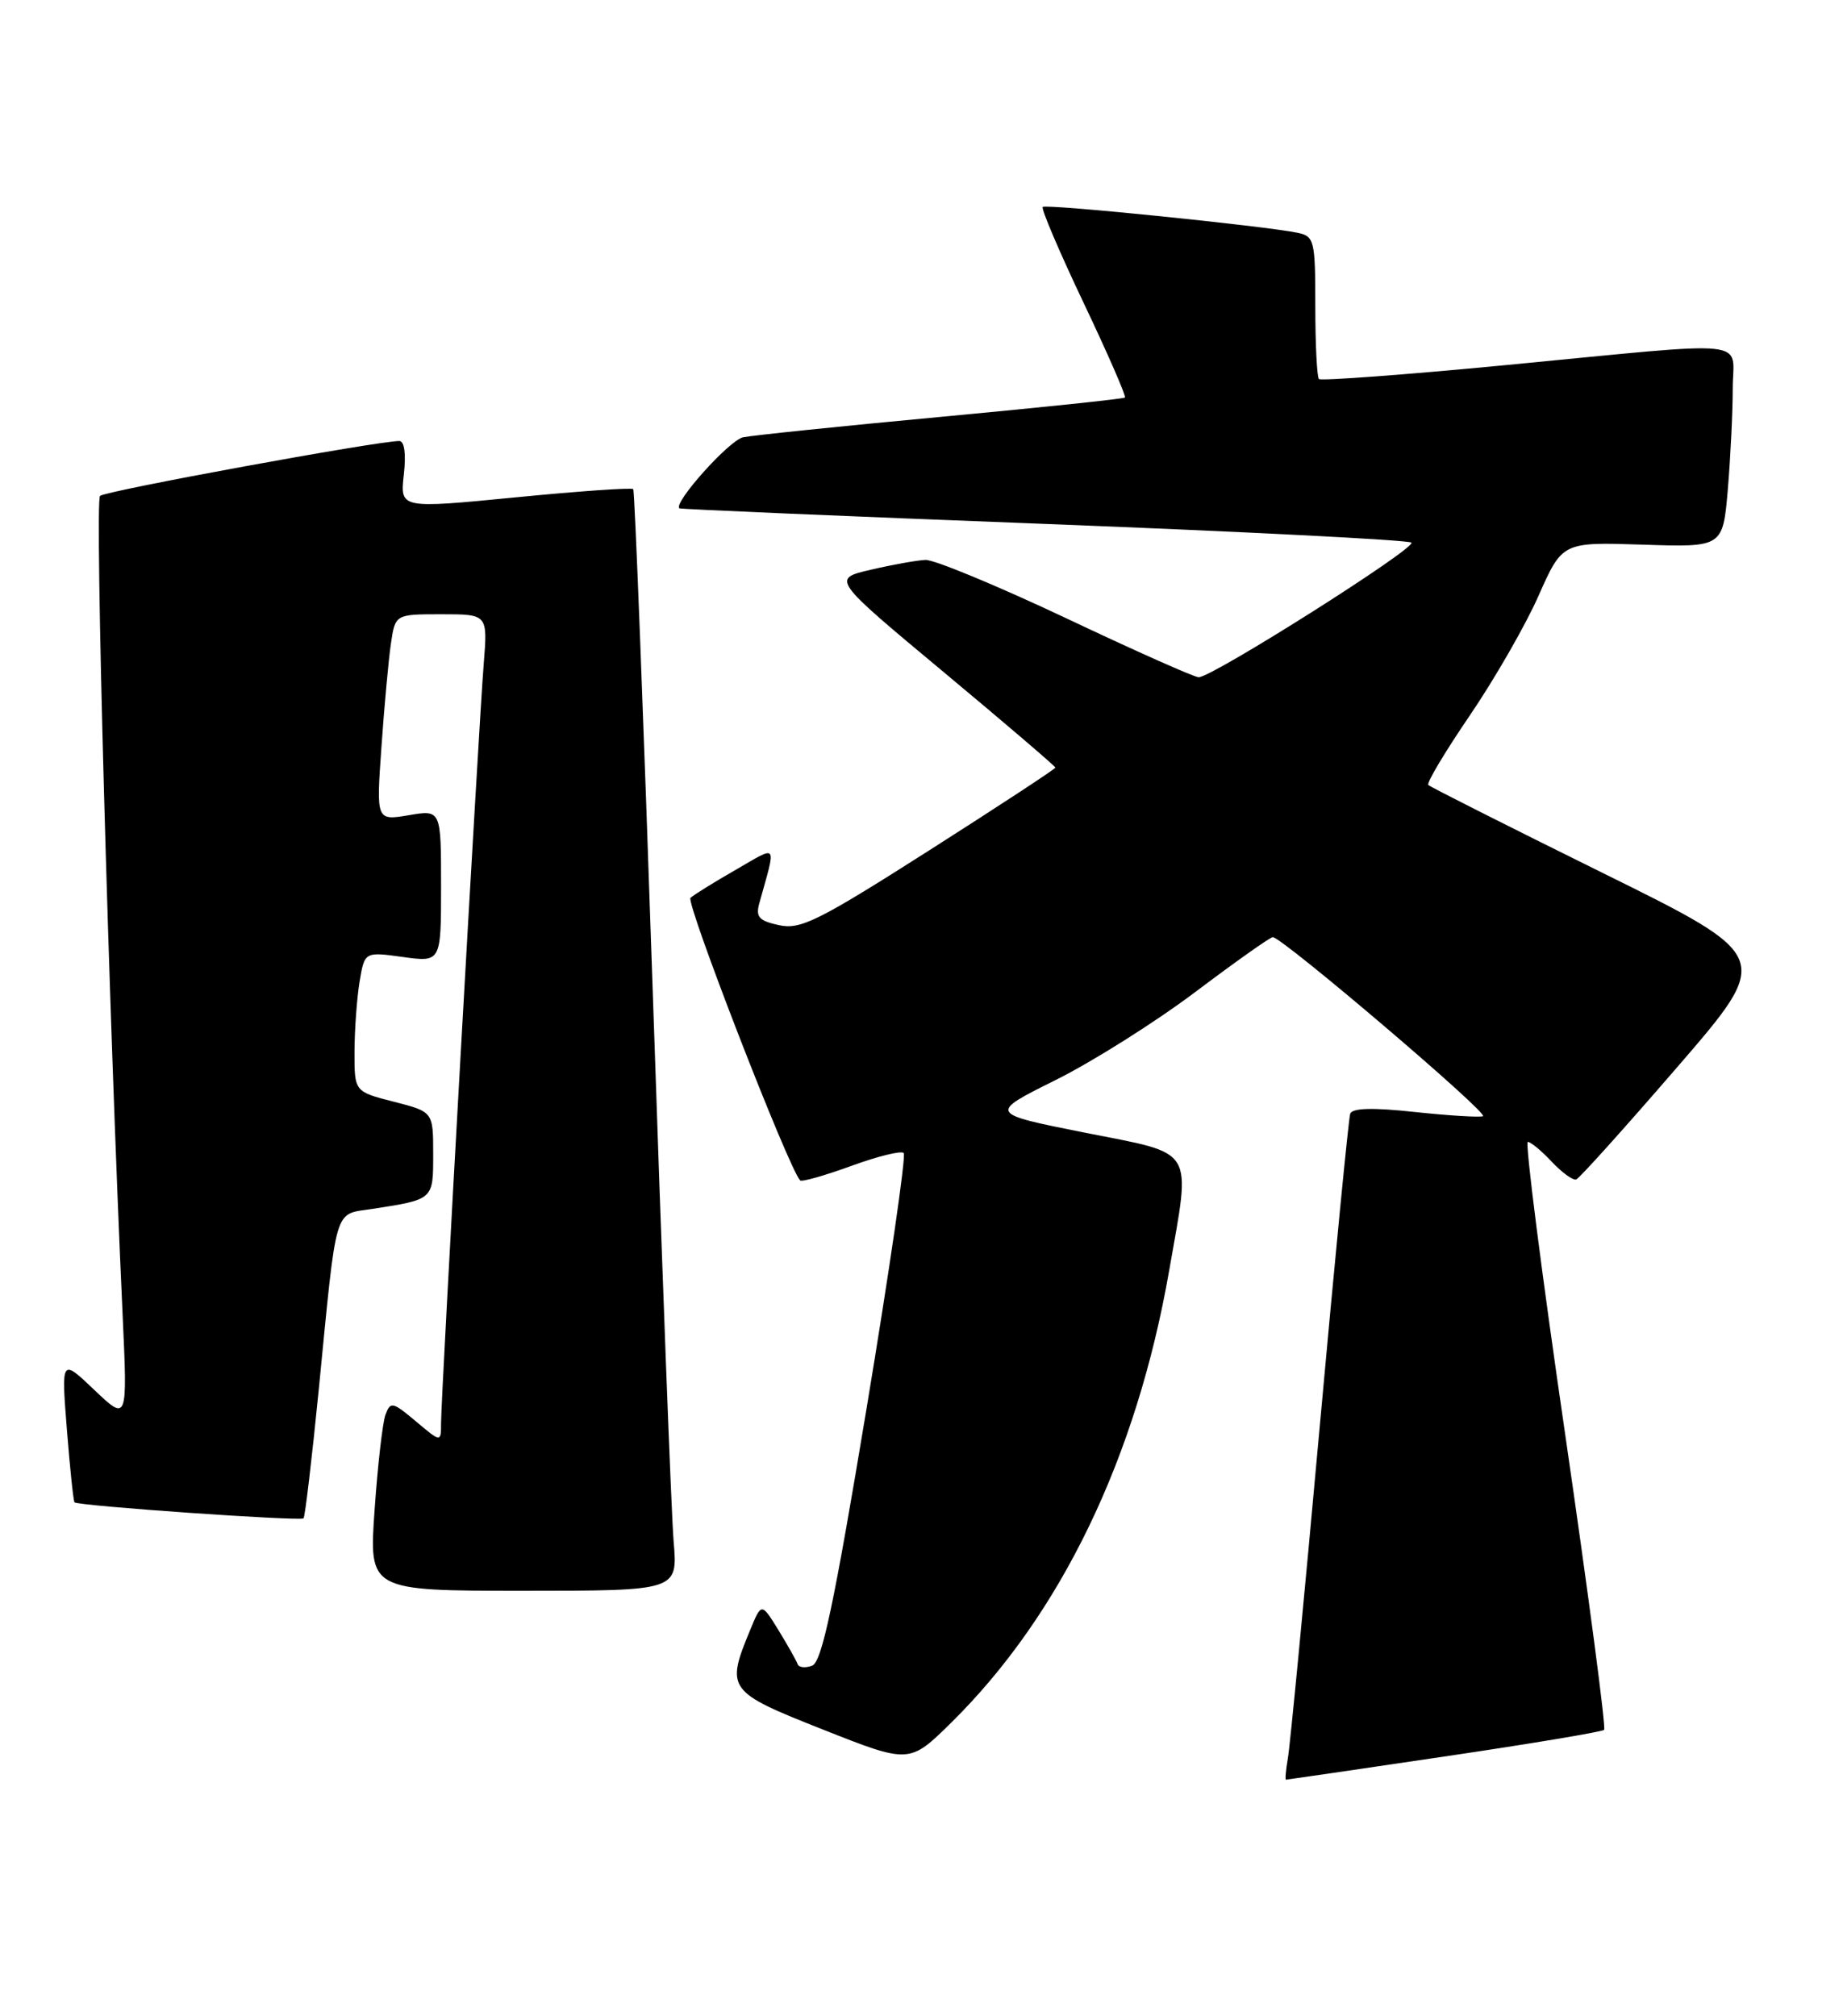 <?xml version="1.0" encoding="UTF-8" standalone="no"?>
<!DOCTYPE svg PUBLIC "-//W3C//DTD SVG 1.1//EN" "http://www.w3.org/Graphics/SVG/1.1/DTD/svg11.dtd" >
<svg xmlns="http://www.w3.org/2000/svg" xmlns:xlink="http://www.w3.org/1999/xlink" version="1.1" viewBox="0 0 234 256">
 <g >
 <path fill="currentColor"
d=" M 183.36 223.05 C 194.28 221.44 203.42 219.91 203.67 219.66 C 203.92 219.41 201.69 202.51 198.72 182.10 C 195.74 161.70 193.61 145.00 193.98 145.00 C 194.35 145.00 195.72 146.13 197.02 147.52 C 198.32 148.90 199.72 149.92 200.13 149.77 C 200.54 149.62 206.31 143.20 212.96 135.50 C 225.06 121.50 225.06 121.50 203.43 110.82 C 191.53 104.94 181.60 99.93 181.35 99.68 C 181.10 99.43 183.47 95.47 186.61 90.86 C 189.74 86.26 193.68 79.42 195.34 75.66 C 198.37 68.83 198.37 68.83 208.56 69.16 C 218.75 69.50 218.75 69.50 219.38 62.10 C 219.72 58.03 220.00 52.29 220.00 49.35 C 220.00 42.95 223.24 43.28 191.21 46.36 C 178.40 47.59 167.72 48.38 167.46 48.13 C 167.21 47.87 167.00 43.70 167.00 38.85 C 167.00 30.52 166.88 30.01 164.75 29.56 C 160.65 28.70 132.80 25.87 132.39 26.28 C 132.17 26.50 134.50 31.97 137.57 38.43 C 140.64 44.89 143.01 50.32 142.83 50.48 C 142.65 50.65 132.15 51.75 119.50 52.93 C 106.85 54.11 95.53 55.28 94.34 55.53 C 92.58 55.91 85.44 63.88 86.26 64.55 C 86.39 64.66 107.20 65.55 132.50 66.52 C 157.80 67.50 178.82 68.57 179.20 68.90 C 179.94 69.53 153.92 86.00 152.19 86.00 C 151.65 86.00 144.08 82.63 135.36 78.50 C 126.63 74.38 118.60 71.05 117.50 71.10 C 116.40 71.15 113.27 71.71 110.55 72.35 C 105.60 73.50 105.60 73.50 119.80 85.33 C 127.61 91.84 134.00 97.31 134.00 97.47 C 134.00 97.64 126.80 102.36 118.00 107.97 C 103.87 116.97 101.64 118.08 98.91 117.48 C 96.34 116.92 95.92 116.44 96.42 114.65 C 98.57 106.91 98.86 107.31 93.41 110.45 C 90.71 112.00 88.13 113.60 87.67 114.01 C 87.03 114.59 100.09 148.27 101.59 149.89 C 101.79 150.11 104.70 149.28 108.06 148.06 C 111.42 146.83 114.42 146.09 114.74 146.41 C 115.06 146.72 112.93 161.36 110.01 178.94 C 105.88 203.81 104.35 211.03 103.12 211.51 C 102.25 211.84 101.42 211.75 101.27 211.31 C 101.11 210.86 100.02 208.93 98.84 207.00 C 96.68 203.50 96.68 203.50 95.25 206.97 C 92.13 214.52 92.35 214.82 104.48 219.62 C 115.47 223.97 115.47 223.97 120.78 218.74 C 134.69 205.01 144.29 185.11 148.44 161.37 C 151.22 145.46 151.95 146.65 137.75 143.83 C 125.50 141.39 125.50 141.39 134.04 137.14 C 138.74 134.80 146.73 129.76 151.80 125.94 C 156.87 122.12 161.28 119.00 161.60 119.00 C 162.78 119.00 189.14 141.45 188.29 141.74 C 187.80 141.90 183.89 141.66 179.60 141.20 C 174.25 140.62 171.68 140.70 171.43 141.43 C 171.23 142.02 169.47 160.05 167.53 181.50 C 165.59 202.95 163.79 221.74 163.52 223.25 C 163.26 224.76 163.15 226.00 163.28 225.99 C 163.40 225.99 172.44 224.67 183.36 223.05 Z  M 85.53 195.75 C 85.24 192.31 84.05 160.93 82.88 126.00 C 81.70 91.08 80.59 62.33 80.40 62.11 C 80.21 61.90 73.47 62.37 65.42 63.16 C 50.79 64.59 50.79 64.59 51.27 60.29 C 51.57 57.64 51.35 56.00 50.70 56.00 C 47.93 56.00 13.40 62.33 12.70 62.97 C 12.01 63.60 13.79 128.33 15.57 167.00 C 16.19 180.50 16.19 180.50 11.98 176.50 C 7.78 172.50 7.78 172.50 8.49 181.50 C 8.88 186.45 9.32 190.62 9.46 190.77 C 9.87 191.22 38.15 193.19 38.54 192.80 C 38.73 192.60 39.60 185.25 40.47 176.47 C 42.81 152.66 42.33 154.28 47.28 153.51 C 55.08 152.30 55.00 152.37 55.00 146.53 C 55.00 141.18 55.00 141.18 50.00 139.90 C 45.00 138.62 45.00 138.62 45.01 133.56 C 45.02 130.78 45.31 126.78 45.65 124.68 C 46.29 120.85 46.29 120.85 51.14 121.52 C 56.00 122.19 56.00 122.19 56.00 112.51 C 56.00 102.82 56.00 102.82 51.89 103.52 C 47.77 104.21 47.77 104.21 48.43 94.86 C 48.79 89.71 49.33 83.81 49.63 81.75 C 50.18 78.00 50.18 78.00 56.05 78.00 C 61.92 78.00 61.92 78.00 61.42 84.25 C 60.79 92.07 56.00 177.28 56.00 180.68 C 56.00 183.18 56.00 183.18 52.81 180.49 C 49.85 178.00 49.57 177.94 48.94 179.65 C 48.57 180.67 47.95 186.11 47.56 191.75 C 46.84 202.00 46.84 202.00 66.45 202.00 C 86.06 202.00 86.06 202.00 85.53 195.75 Z "/>
</g>
</svg>